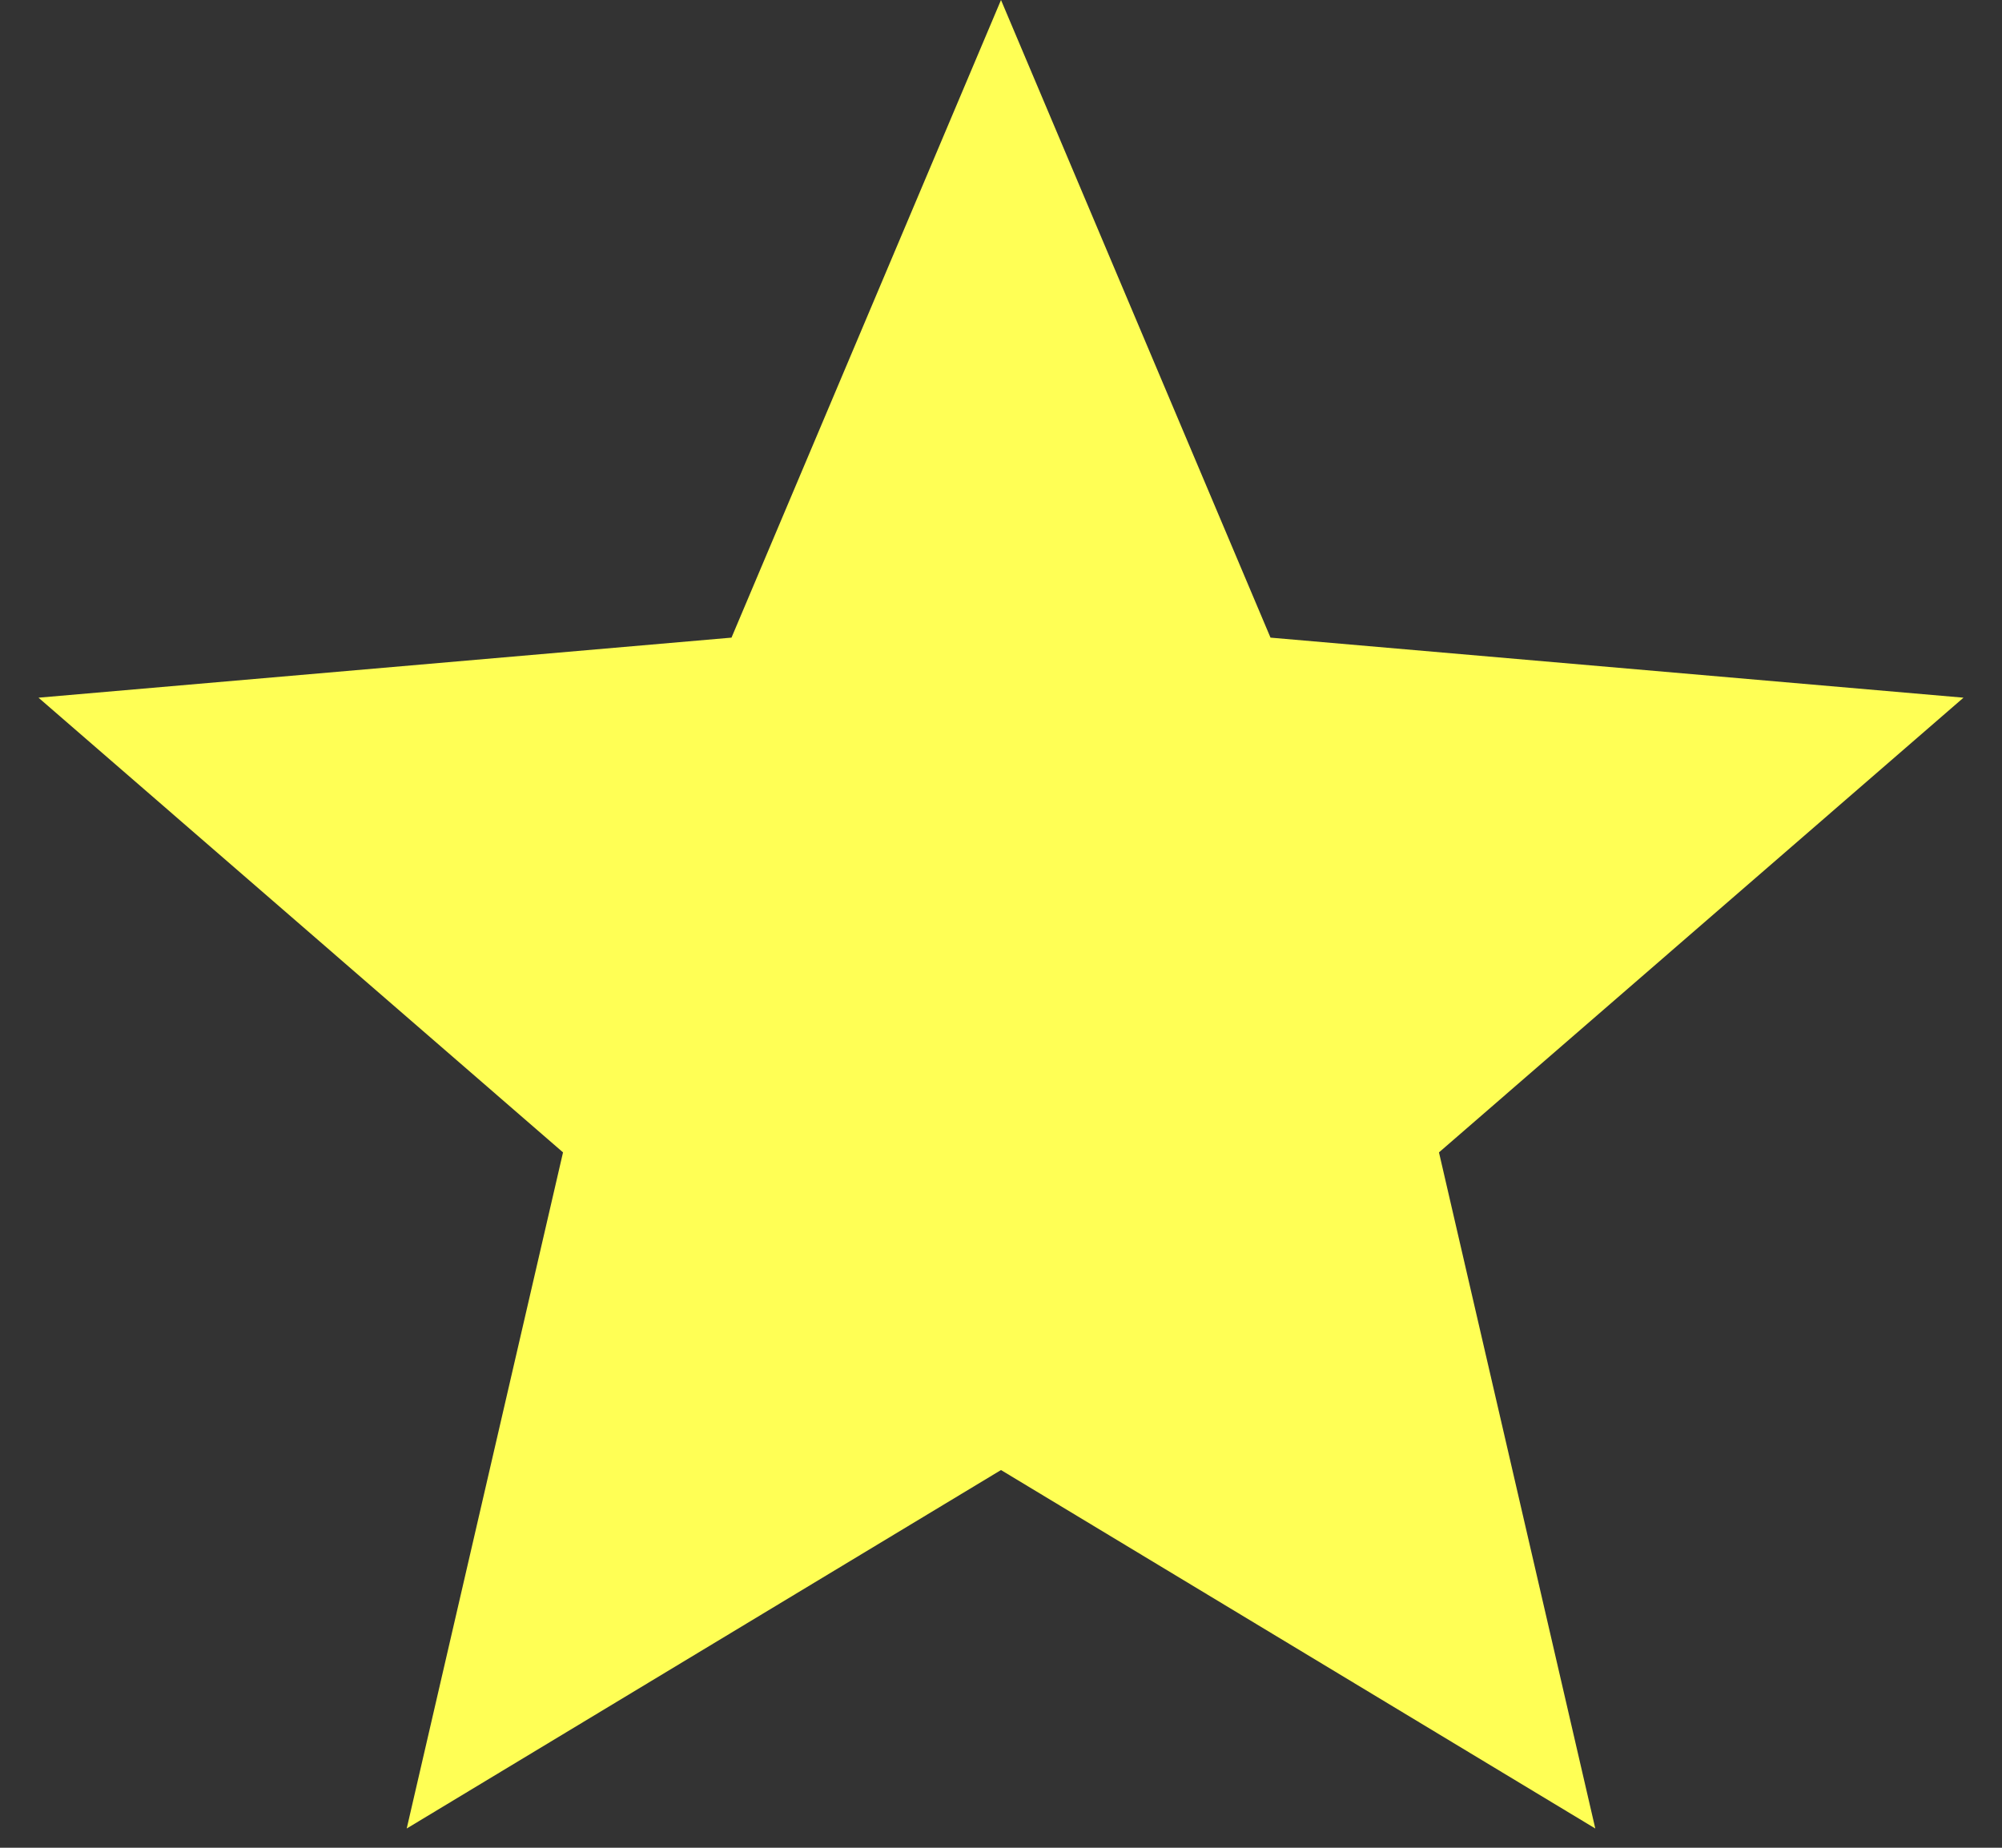 <svg width="13" height="12" viewBox="0 0 13 12" fill="none" xmlns="http://www.w3.org/2000/svg">
<rect x="0" y="0" width="13" height="12" fill="#333333" stroke="none"/>
<path d="M2.641 11.875L3.656 7.484L0.25 4.531L4.75 4.141L6.5 0L8.25 4.141L12.75 4.531L9.344 7.484L10.359 11.875L6.5 9.547L2.641 11.875Z" fill="#FFFF55"/>
</svg>
